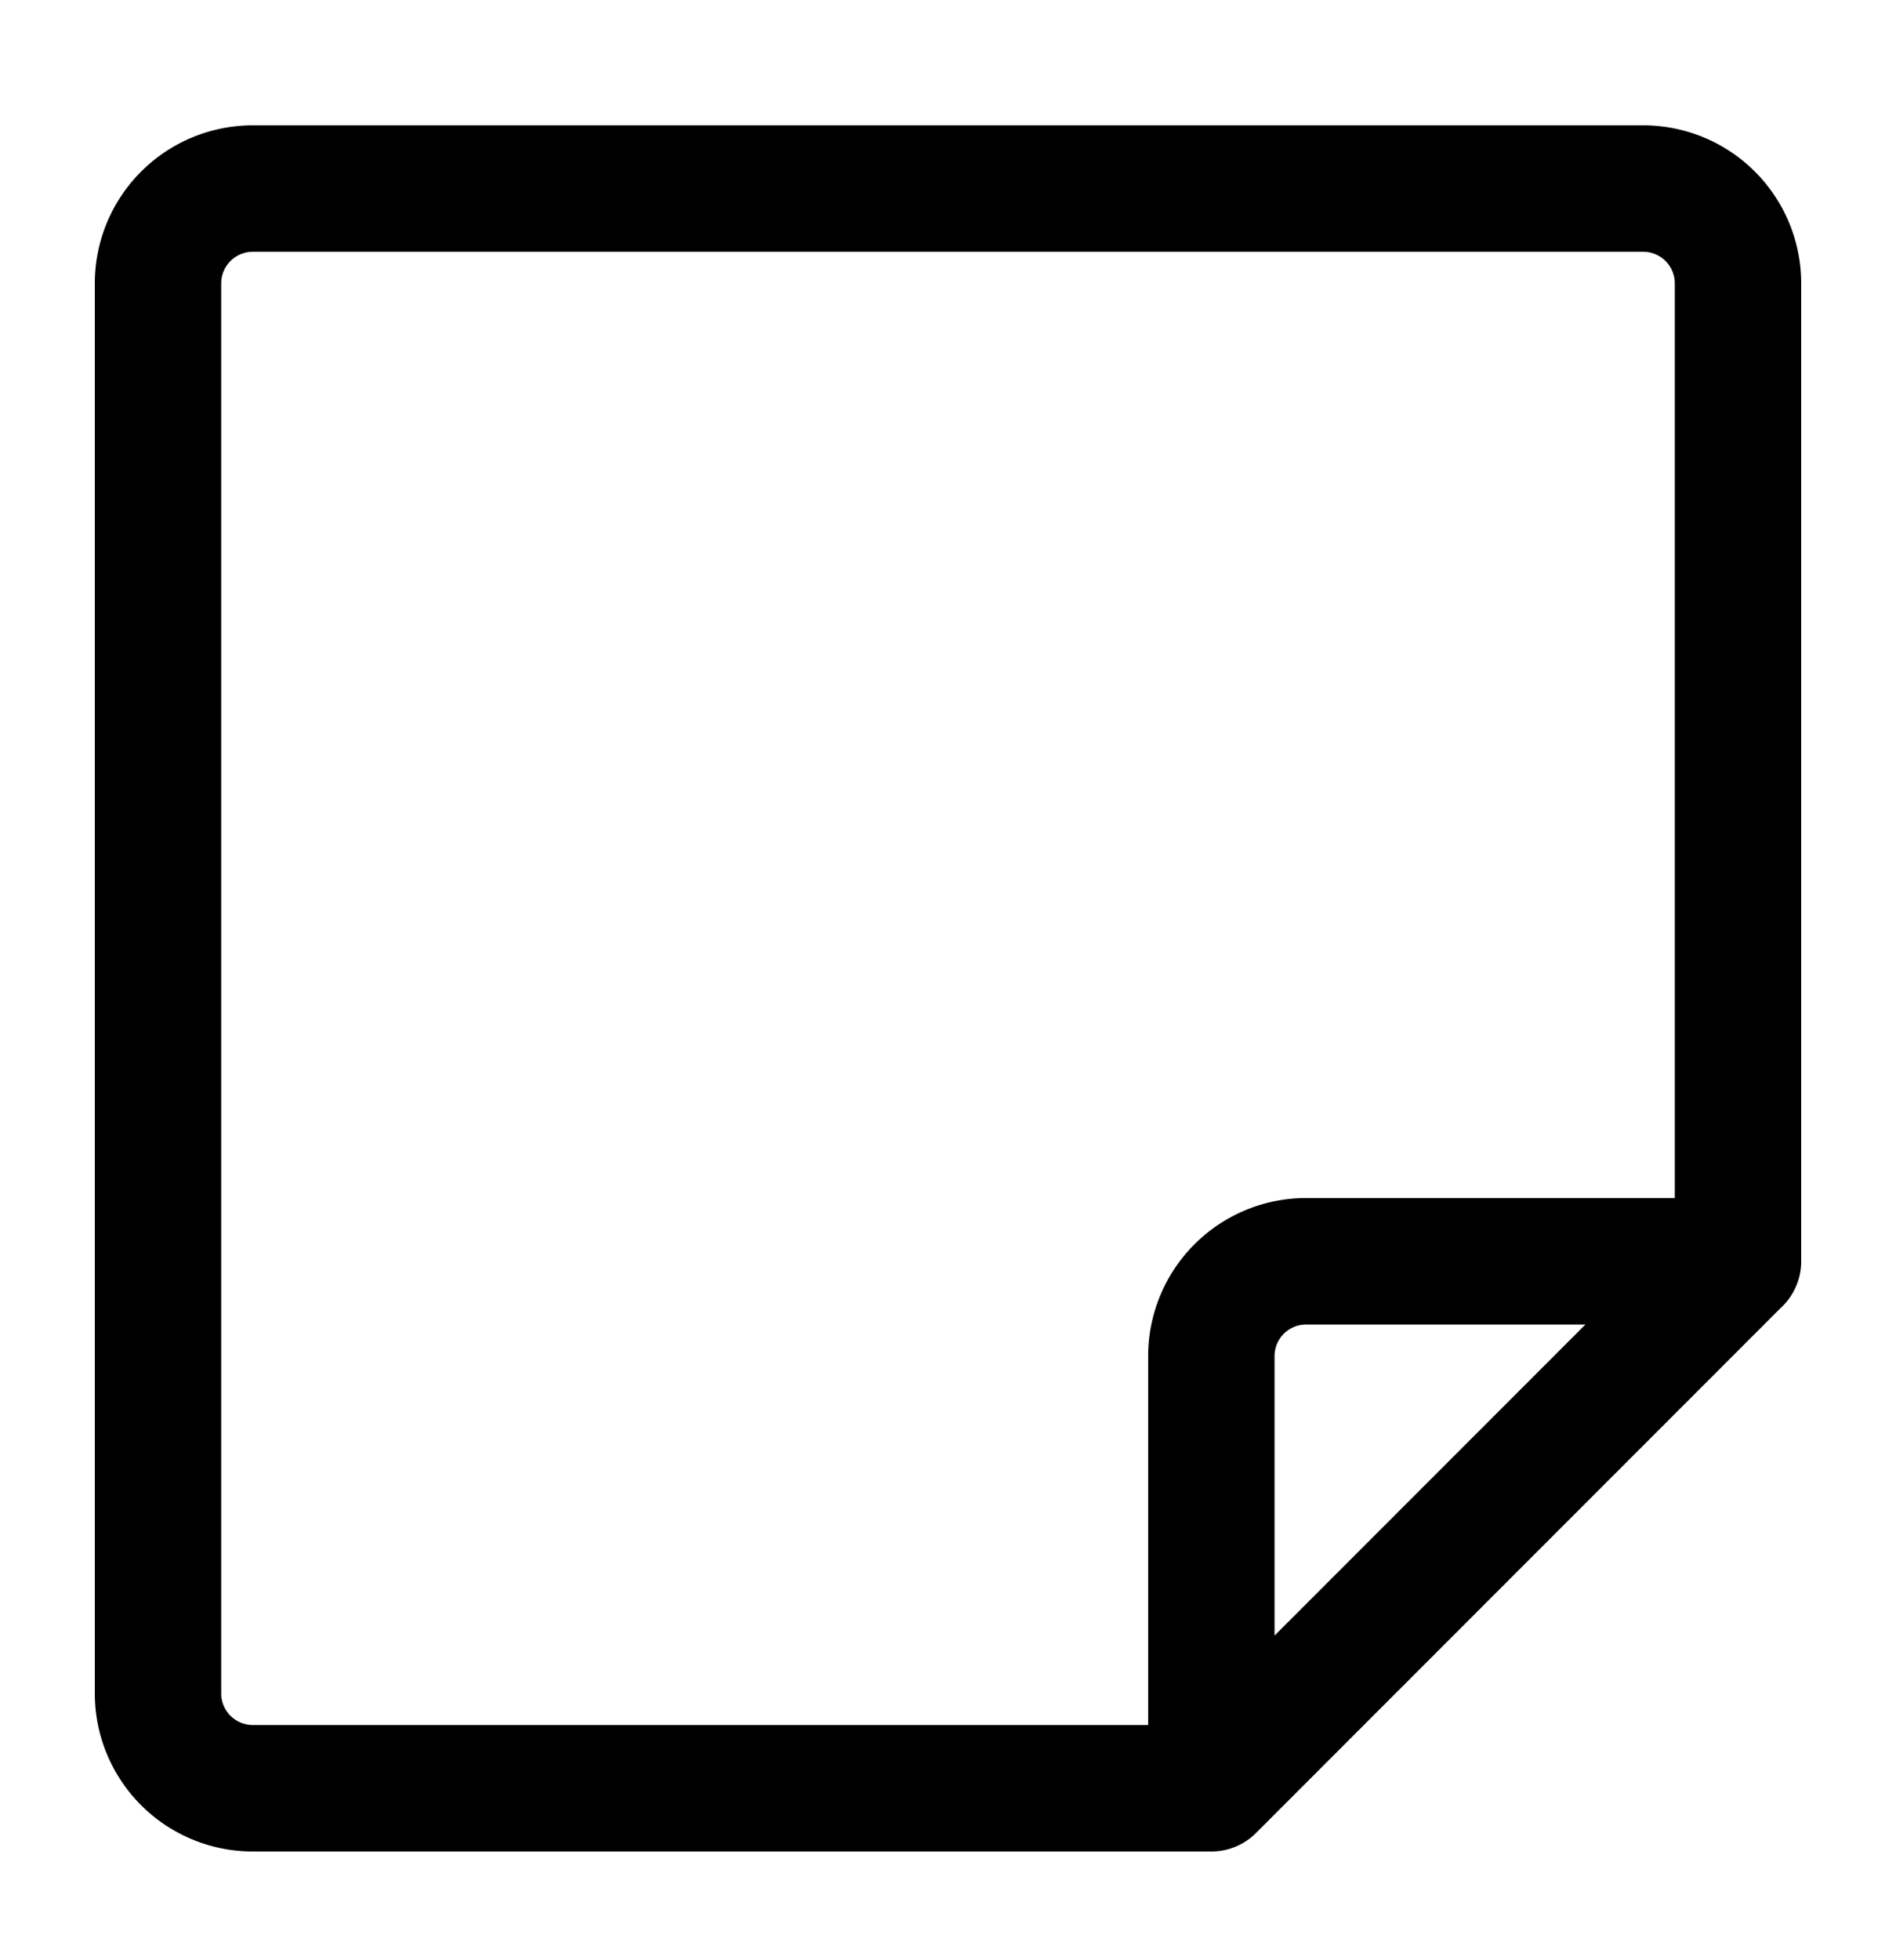 <svg xmlns="http://www.w3.org/2000/svg" width="30" height="31" fill="none"><path stroke="#000" stroke-linecap="round" stroke-linejoin="round" stroke-width="2" d="M19.167 28.28H4a1.5 1.5 0 0 1-1.5-1.5V4.482a1.5 1.5 0 0 1 1.5-1.5h22a1.5 1.5 0 0 1 1.5 1.5v15.465m-8.333 8.333 8.333-8.334m-8.333 8.334v-6.834a1.5 1.5 0 0 1 1.5-1.5H27.5"/></svg>